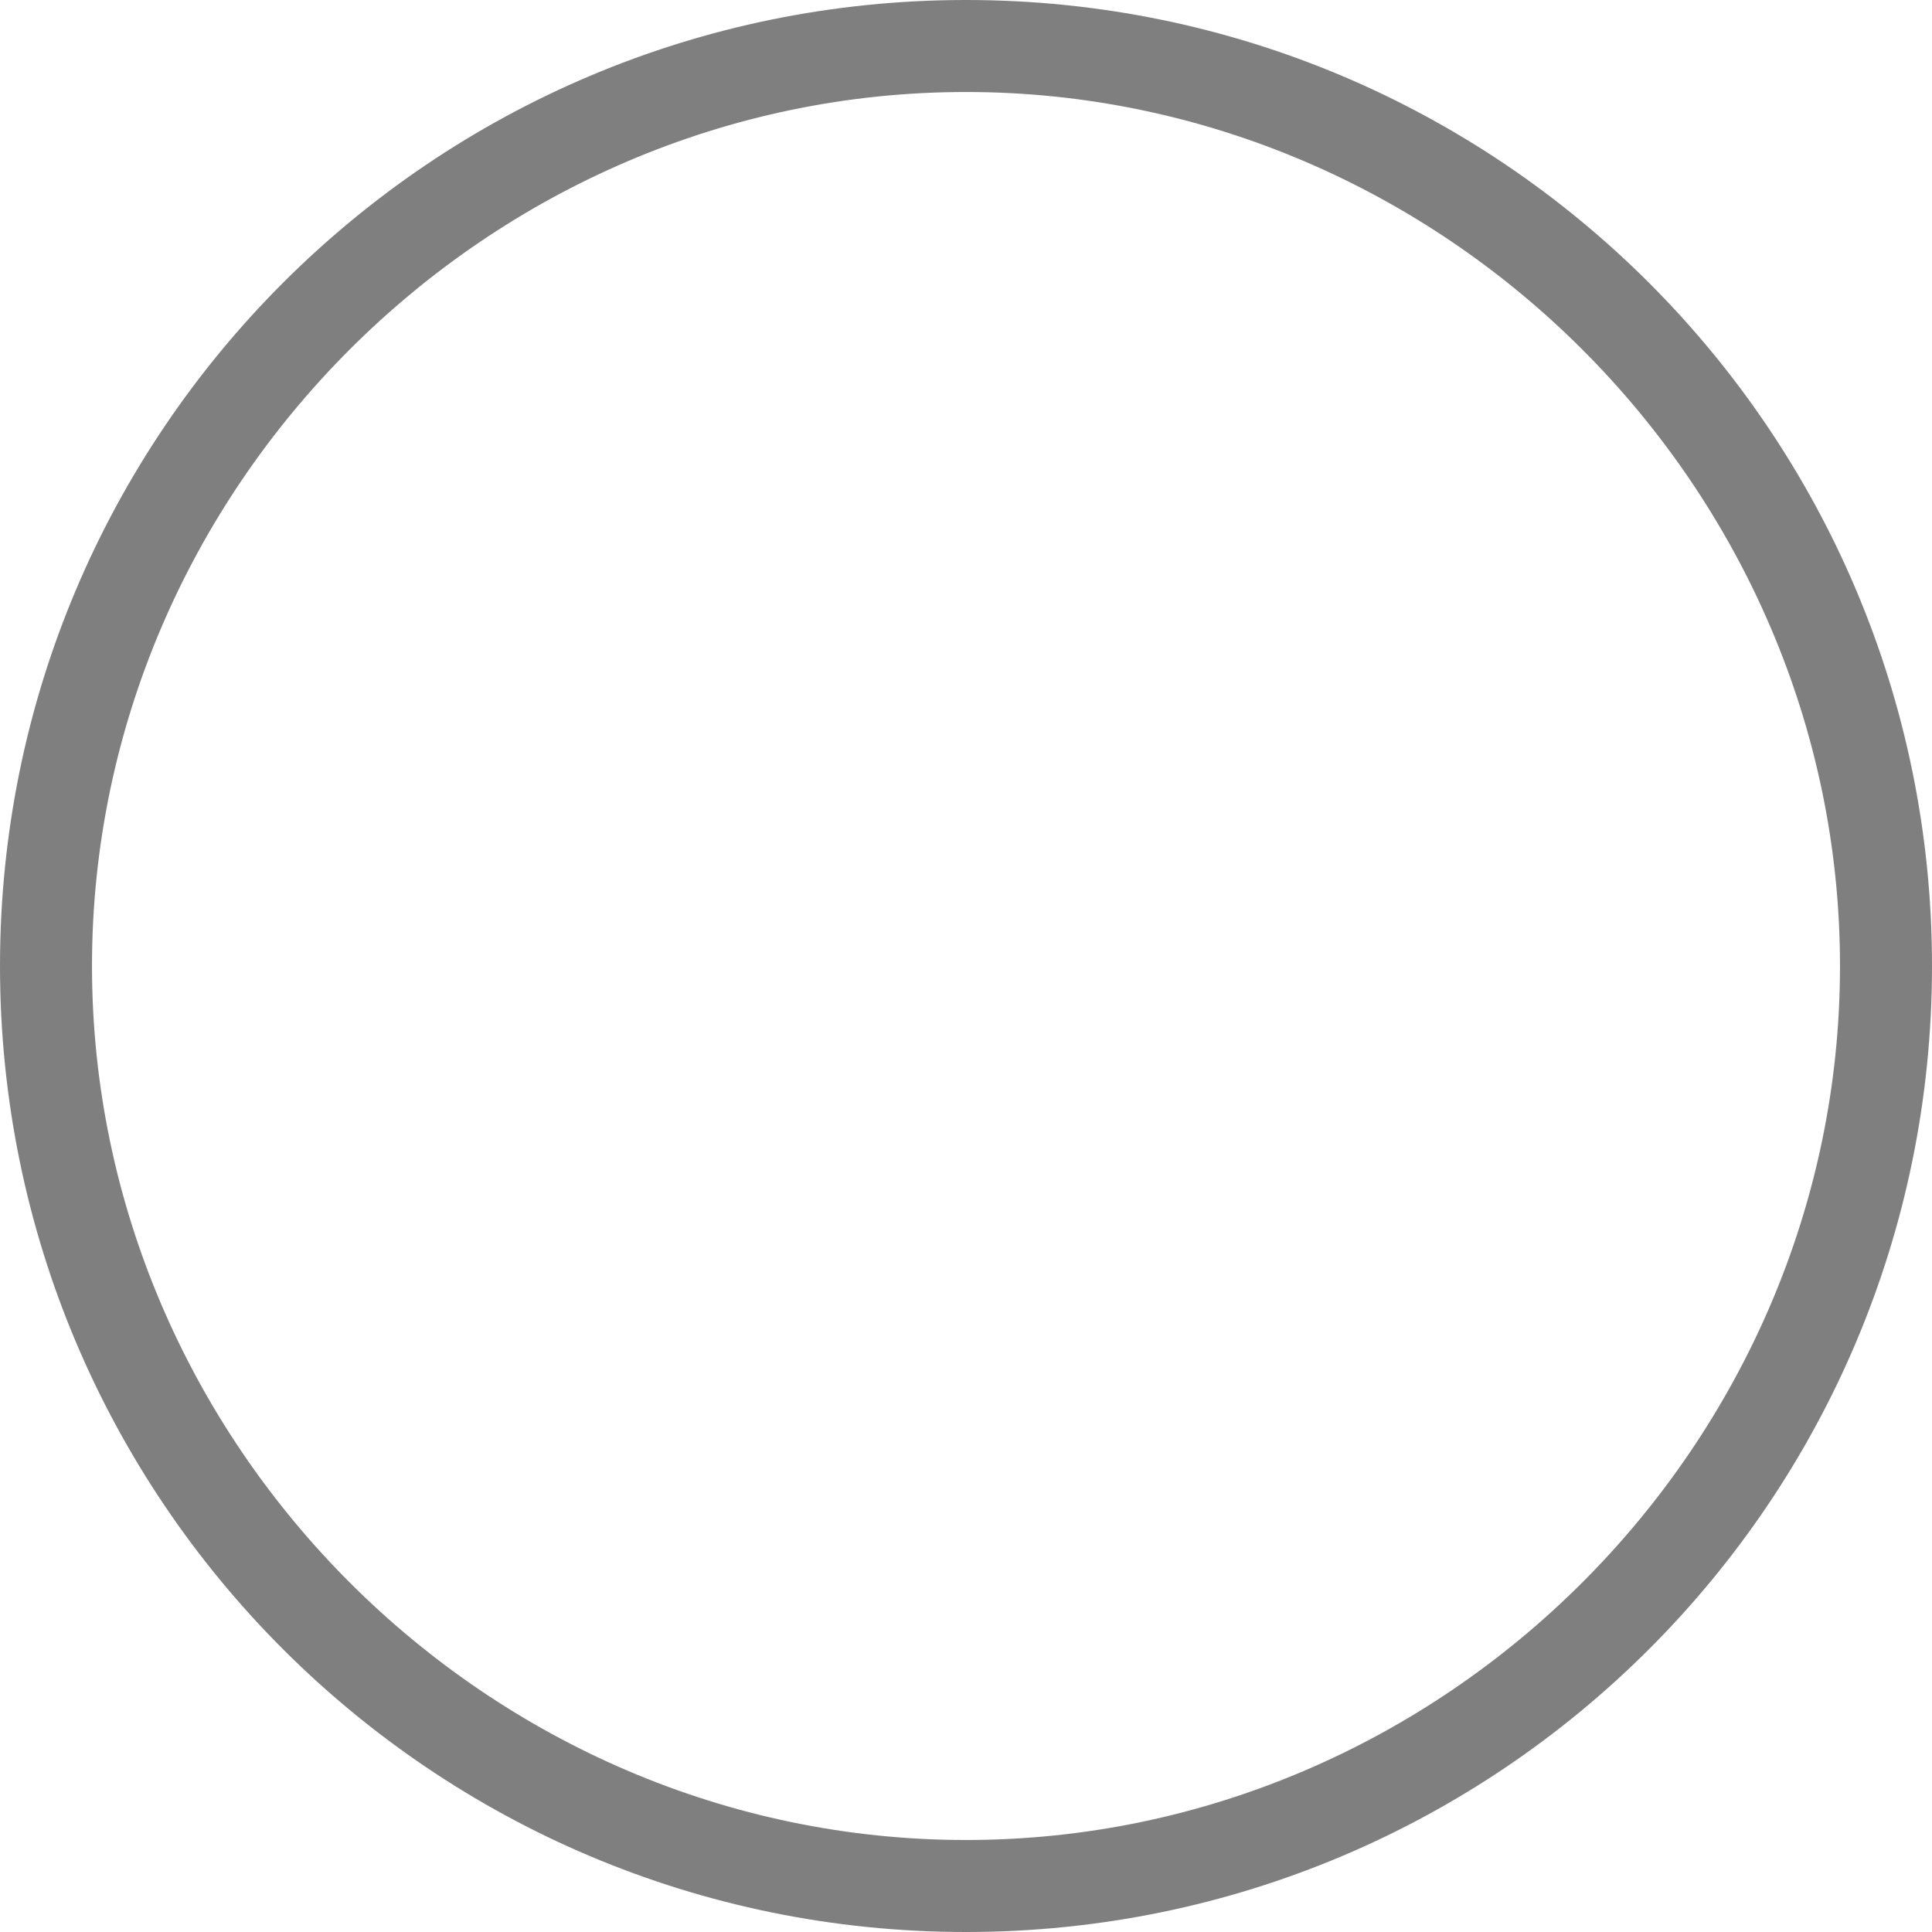 <svg id="Слой_1" xmlns="http://www.w3.org/2000/svg" xmlns:xlink="http://www.w3.org/1999/xlink" viewBox="-129.3 287.4 21 21"><style>.st0{clip-path:url(#SVGID_2_);fill:#7f7f7f}.st1{clip-path:url(#SVGID_4_);fill:#FFF}</style><defs><path id="SVGID_1_" d="M-118.8 308.4c5.8 0 10.5-4.7 10.5-10.5s-4.7-10.5-10.5-10.5-10.5 4.7-10.5 10.5 4.7 10.5 10.5 10.5zm0-1c-5.2 0-9.5-4.3-9.5-9.5s4.3-9.5 9.5-9.5 9.5 4.3 9.5 9.5-4.3 9.5-9.5 9.5z"/></defs><clipPath id="SVGID_2_"><use xlink:href="#SVGID_1_" overflow="visible"/></clipPath><path class="st0" d="M-134.3 282.4h31v31h-31z"/><g><defs><path id="SVGID_3_" d="M-115.3 296h3.4v.7c-.3.3-.5.6-.7.9-.2.3-.4.6-.5 1-.2.3-.3.7-.4 1.1-.1.4-.2.8-.2 1.2h-.9c0-.4.1-.8.2-1.1.1-.4.2-.7.4-1.1.2-.4.4-.7.6-1 .2-.3.5-.6.7-.9h-2.5v-.8zm-.9-.2h.8l-2 5.2h-.8l2-5.2zm-2.1 3.9h-.6v1.2h-.8v-1.2h-2.1v-.7l2.1-2.9h.8v3.1h.6v.5zm-2.9-.6h1.5V297l-1.5 2.1zm-1 1.8h-3.3c0-.4.1-.8.3-1.1.2-.3.5-.6.8-.8.2-.1.3-.2.5-.3.2-.1.3-.2.5-.4l.4-.4c.1-.1.1-.3.1-.5v-.3c0-.1-.1-.2-.1-.3-.1-.1-.1-.2-.3-.2-.1-.1-.2-.1-.4-.1s-.3 0-.4.1c-.1.1-.2.1-.3.3-.1.1-.1.2-.1.4s0 .3-.1.5h-.8c0-.3 0-.5.1-.8l.3-.6c.1-.2.3-.3.5-.4s.4-.1.7-.1c.3 0 .5 0 .7.1.2.1.4.2.5.4.1.1.2.3.3.5.1.2.1.3.1.5s0 .4-.1.5c-.1.2-.1.3-.2.4s-.2.3-.3.4c-.1.1-.3.2-.4.3-.1.1-.3.2-.4.3-.1.1-.3.2-.4.3l-.3.3c-.1.1-.1.2-.2.3h2.4v.7z"/></defs><clipPath id="SVGID_4_"><use xlink:href="#SVGID_3_" overflow="visible"/></clipPath><path class="st1" d="M-130.6 290.8h23.6V306h-23.6z"/></g></svg>